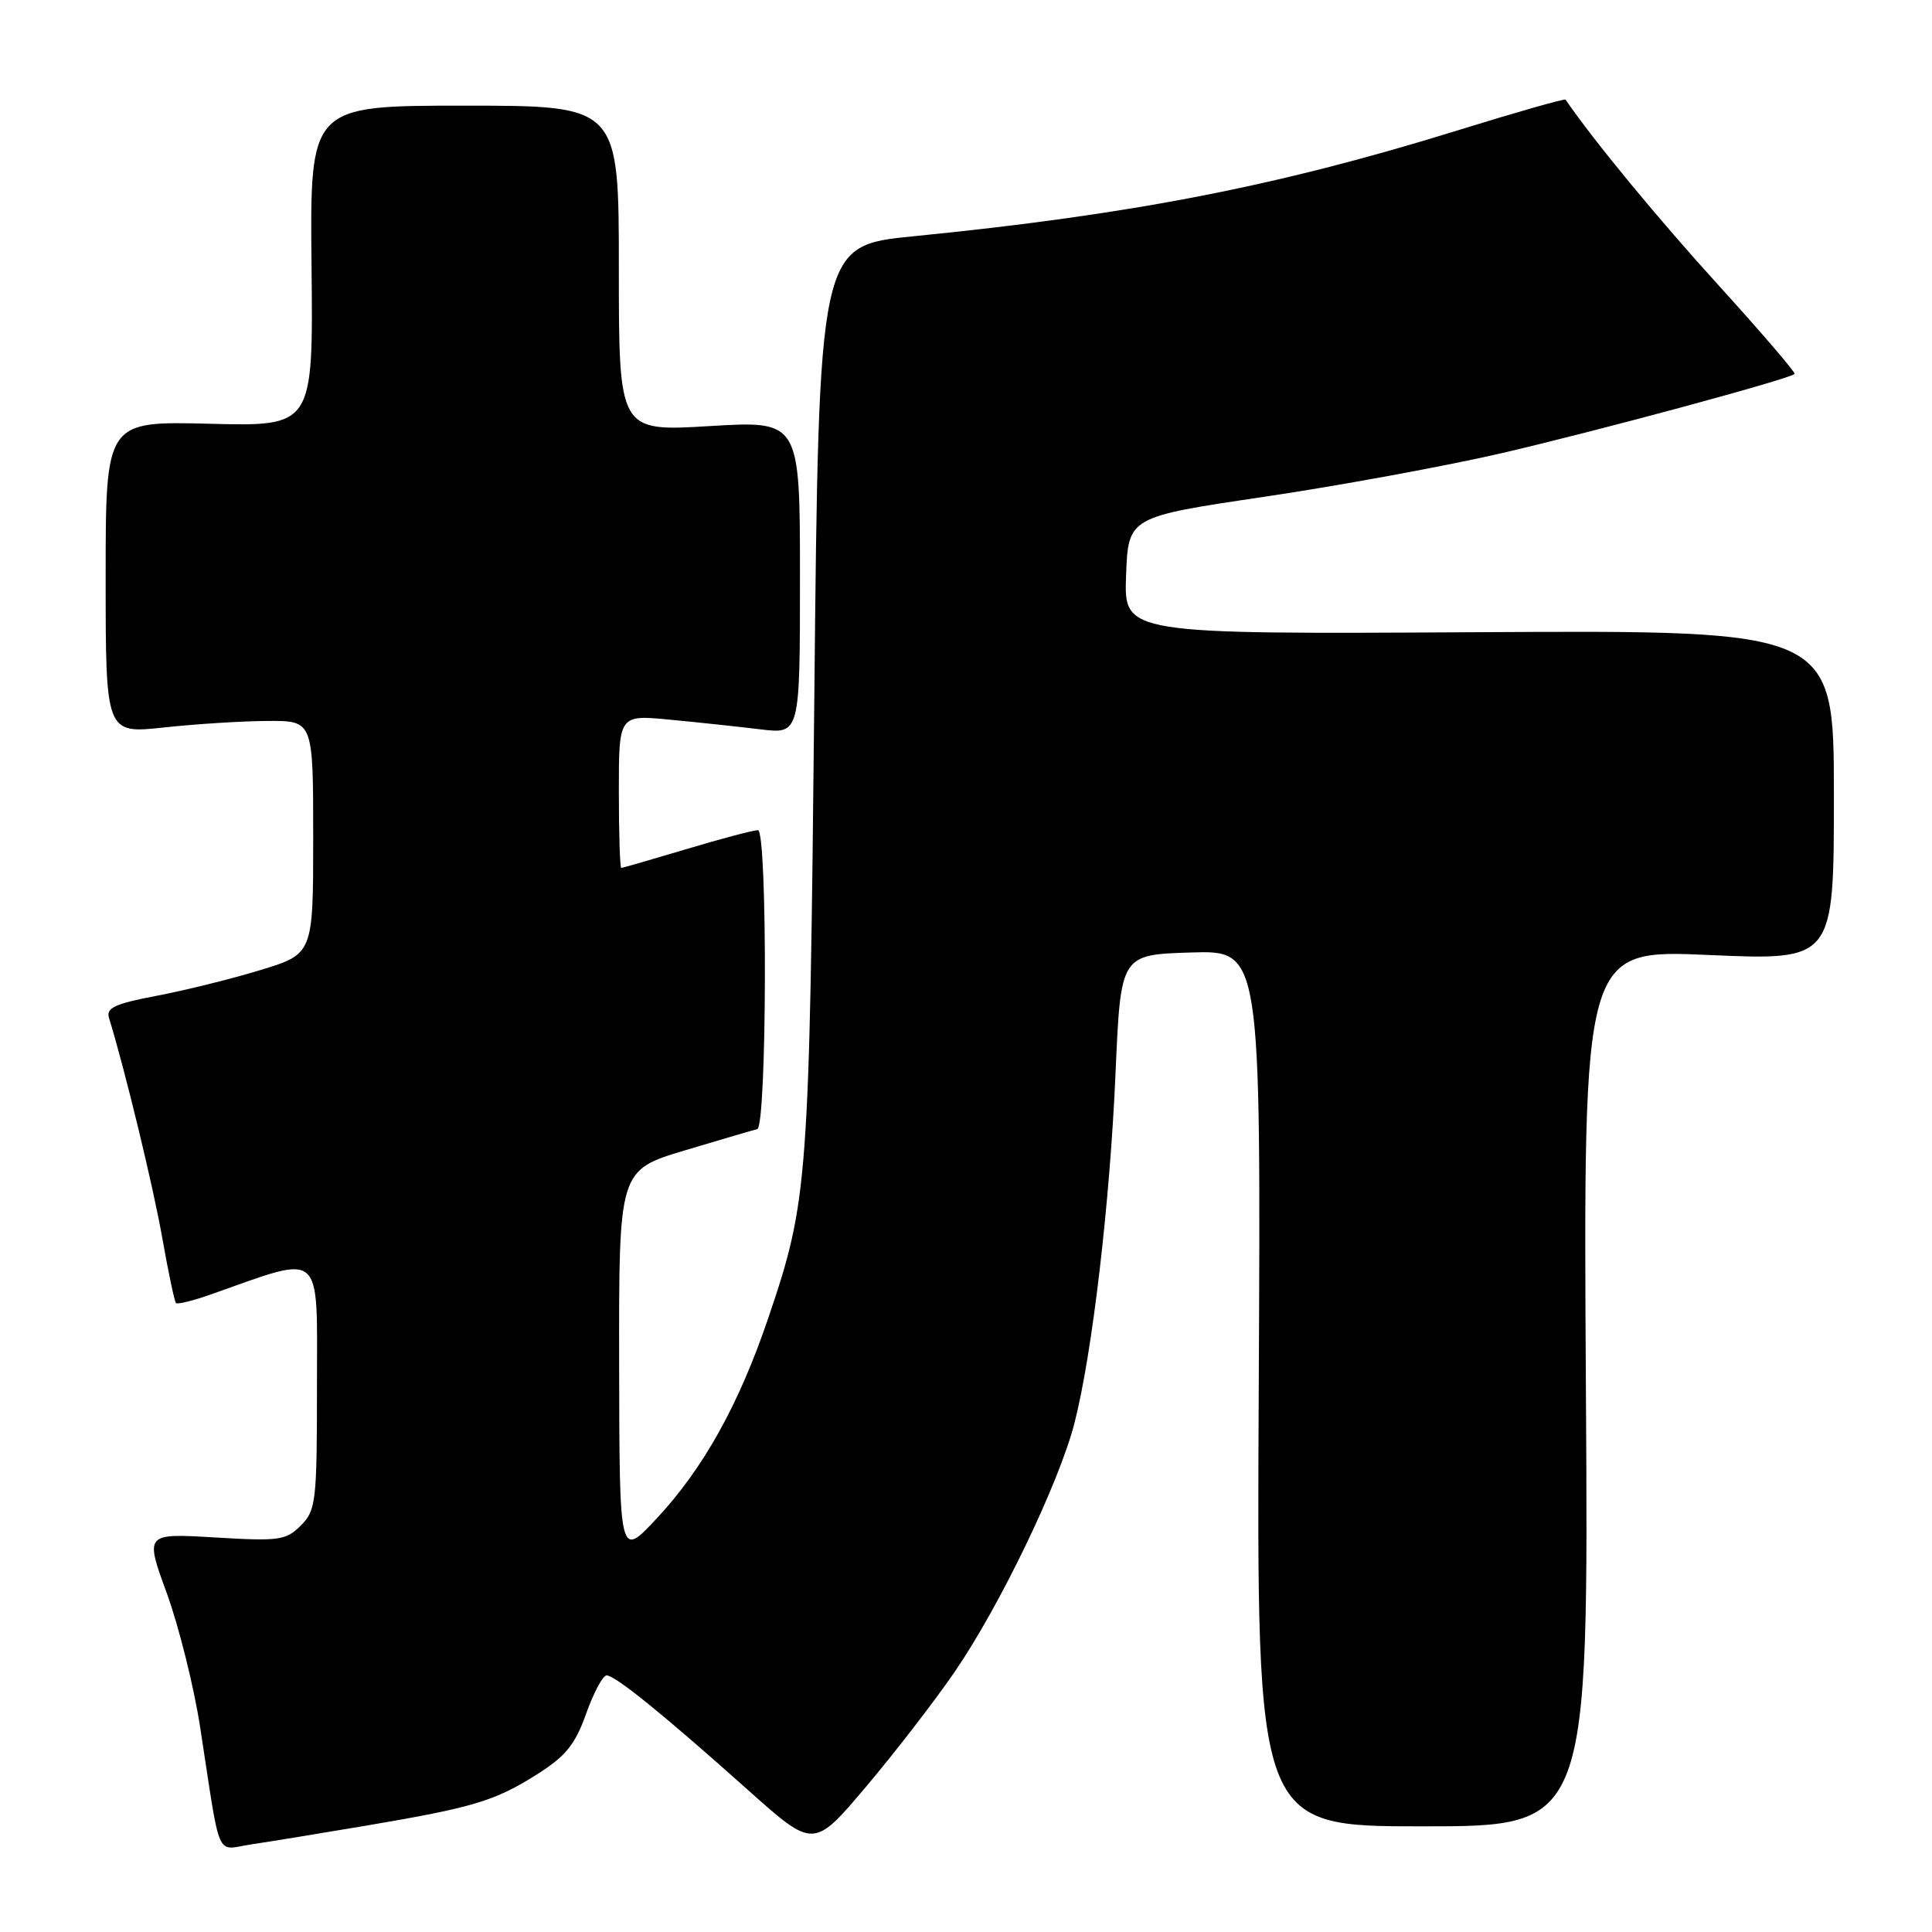 <?xml version="1.0" encoding="UTF-8" standalone="no"?>
<!DOCTYPE svg PUBLIC "-//W3C//DTD SVG 1.1//EN" "http://www.w3.org/Graphics/SVG/1.1/DTD/svg11.dtd" >
<svg xmlns="http://www.w3.org/2000/svg" xmlns:xlink="http://www.w3.org/1999/xlink" version="1.1" viewBox="0 0 256 256">
 <g >
 <path fill="currentColor"
d=" M 48.50 241.91 C 62.73 239.50 65.60 238.64 71.22 235.07 C 74.97 232.70 76.22 231.14 77.67 227.06 C 78.66 224.28 79.88 222.00 80.38 222.00 C 81.52 222.00 87.95 227.21 99.16 237.23 C 107.82 244.96 107.82 244.96 114.77 236.73 C 118.60 232.20 123.88 225.35 126.52 221.50 C 132.52 212.74 140.38 196.40 142.39 188.50 C 144.74 179.29 147.08 159.30 147.82 142.07 C 148.50 126.50 148.50 126.50 157.79 126.21 C 167.08 125.92 167.08 125.92 166.79 183.96 C 166.50 242.00 166.50 242.00 188.50 242.00 C 210.50 242.00 210.50 242.00 210.14 183.91 C 209.79 125.81 209.79 125.81 226.39 126.54 C 243.00 127.27 243.00 127.27 243.00 105.38 C 243.00 83.50 243.00 83.50 195.96 83.77 C 148.92 84.04 148.92 84.04 149.21 76.27 C 149.50 68.50 149.50 68.50 167.50 65.83 C 177.40 64.36 191.50 61.77 198.83 60.08 C 211.50 57.15 237.11 50.23 237.79 49.55 C 237.96 49.37 233.45 44.12 227.77 37.86 C 219.71 29.00 211.19 18.67 207.44 13.20 C 207.33 13.04 200.77 14.91 192.87 17.36 C 169.20 24.69 149.84 28.45 121.00 31.31 C 108.50 32.55 108.50 32.55 107.90 92.53 C 107.25 156.69 107.08 159.06 101.85 174.50 C 97.95 186.04 93.22 194.56 87.01 201.21 C 82.08 206.50 82.08 206.50 82.04 180.78 C 82.00 155.06 82.00 155.06 90.75 152.43 C 95.56 150.99 99.87 149.72 100.33 149.62 C 101.63 149.35 101.72 110.00 100.43 110.00 C 99.84 110.00 95.59 111.12 91.00 112.50 C 86.41 113.87 82.50 115.00 82.32 115.00 C 82.15 115.00 82.00 110.44 82.00 104.86 C 82.00 94.71 82.00 94.71 88.75 95.36 C 92.46 95.71 97.86 96.29 100.75 96.64 C 106.00 97.28 106.00 97.28 106.00 76.51 C 106.00 55.74 106.00 55.74 94.00 56.46 C 82.00 57.18 82.00 57.18 82.00 35.59 C 82.00 14.00 82.00 14.00 61.53 14.00 C 41.06 14.00 41.06 14.00 41.28 35.25 C 41.50 56.50 41.50 56.50 27.75 56.15 C 14.00 55.80 14.00 55.80 14.00 76.52 C 14.00 97.23 14.00 97.23 21.75 96.39 C 26.01 95.93 32.20 95.54 35.50 95.53 C 41.50 95.50 41.50 95.50 41.50 110.96 C 41.50 126.41 41.50 126.41 34.47 128.55 C 30.60 129.73 24.40 131.26 20.69 131.96 C 15.23 133.00 14.04 133.55 14.44 134.87 C 16.55 141.70 20.32 157.30 21.51 164.08 C 22.31 168.60 23.12 172.46 23.32 172.66 C 23.52 172.86 25.60 172.35 27.94 171.52 C 43.01 166.20 42.00 165.33 42.00 183.55 C 42.00 199.02 41.87 200.13 39.86 202.14 C 37.89 204.11 36.99 204.23 28.46 203.72 C 19.20 203.17 19.20 203.17 22.11 211.13 C 23.70 215.51 25.68 223.45 26.51 228.79 C 29.31 246.97 28.49 245.10 33.30 244.39 C 35.61 244.05 42.45 242.93 48.50 241.91 Z "/>
</g>
</svg>